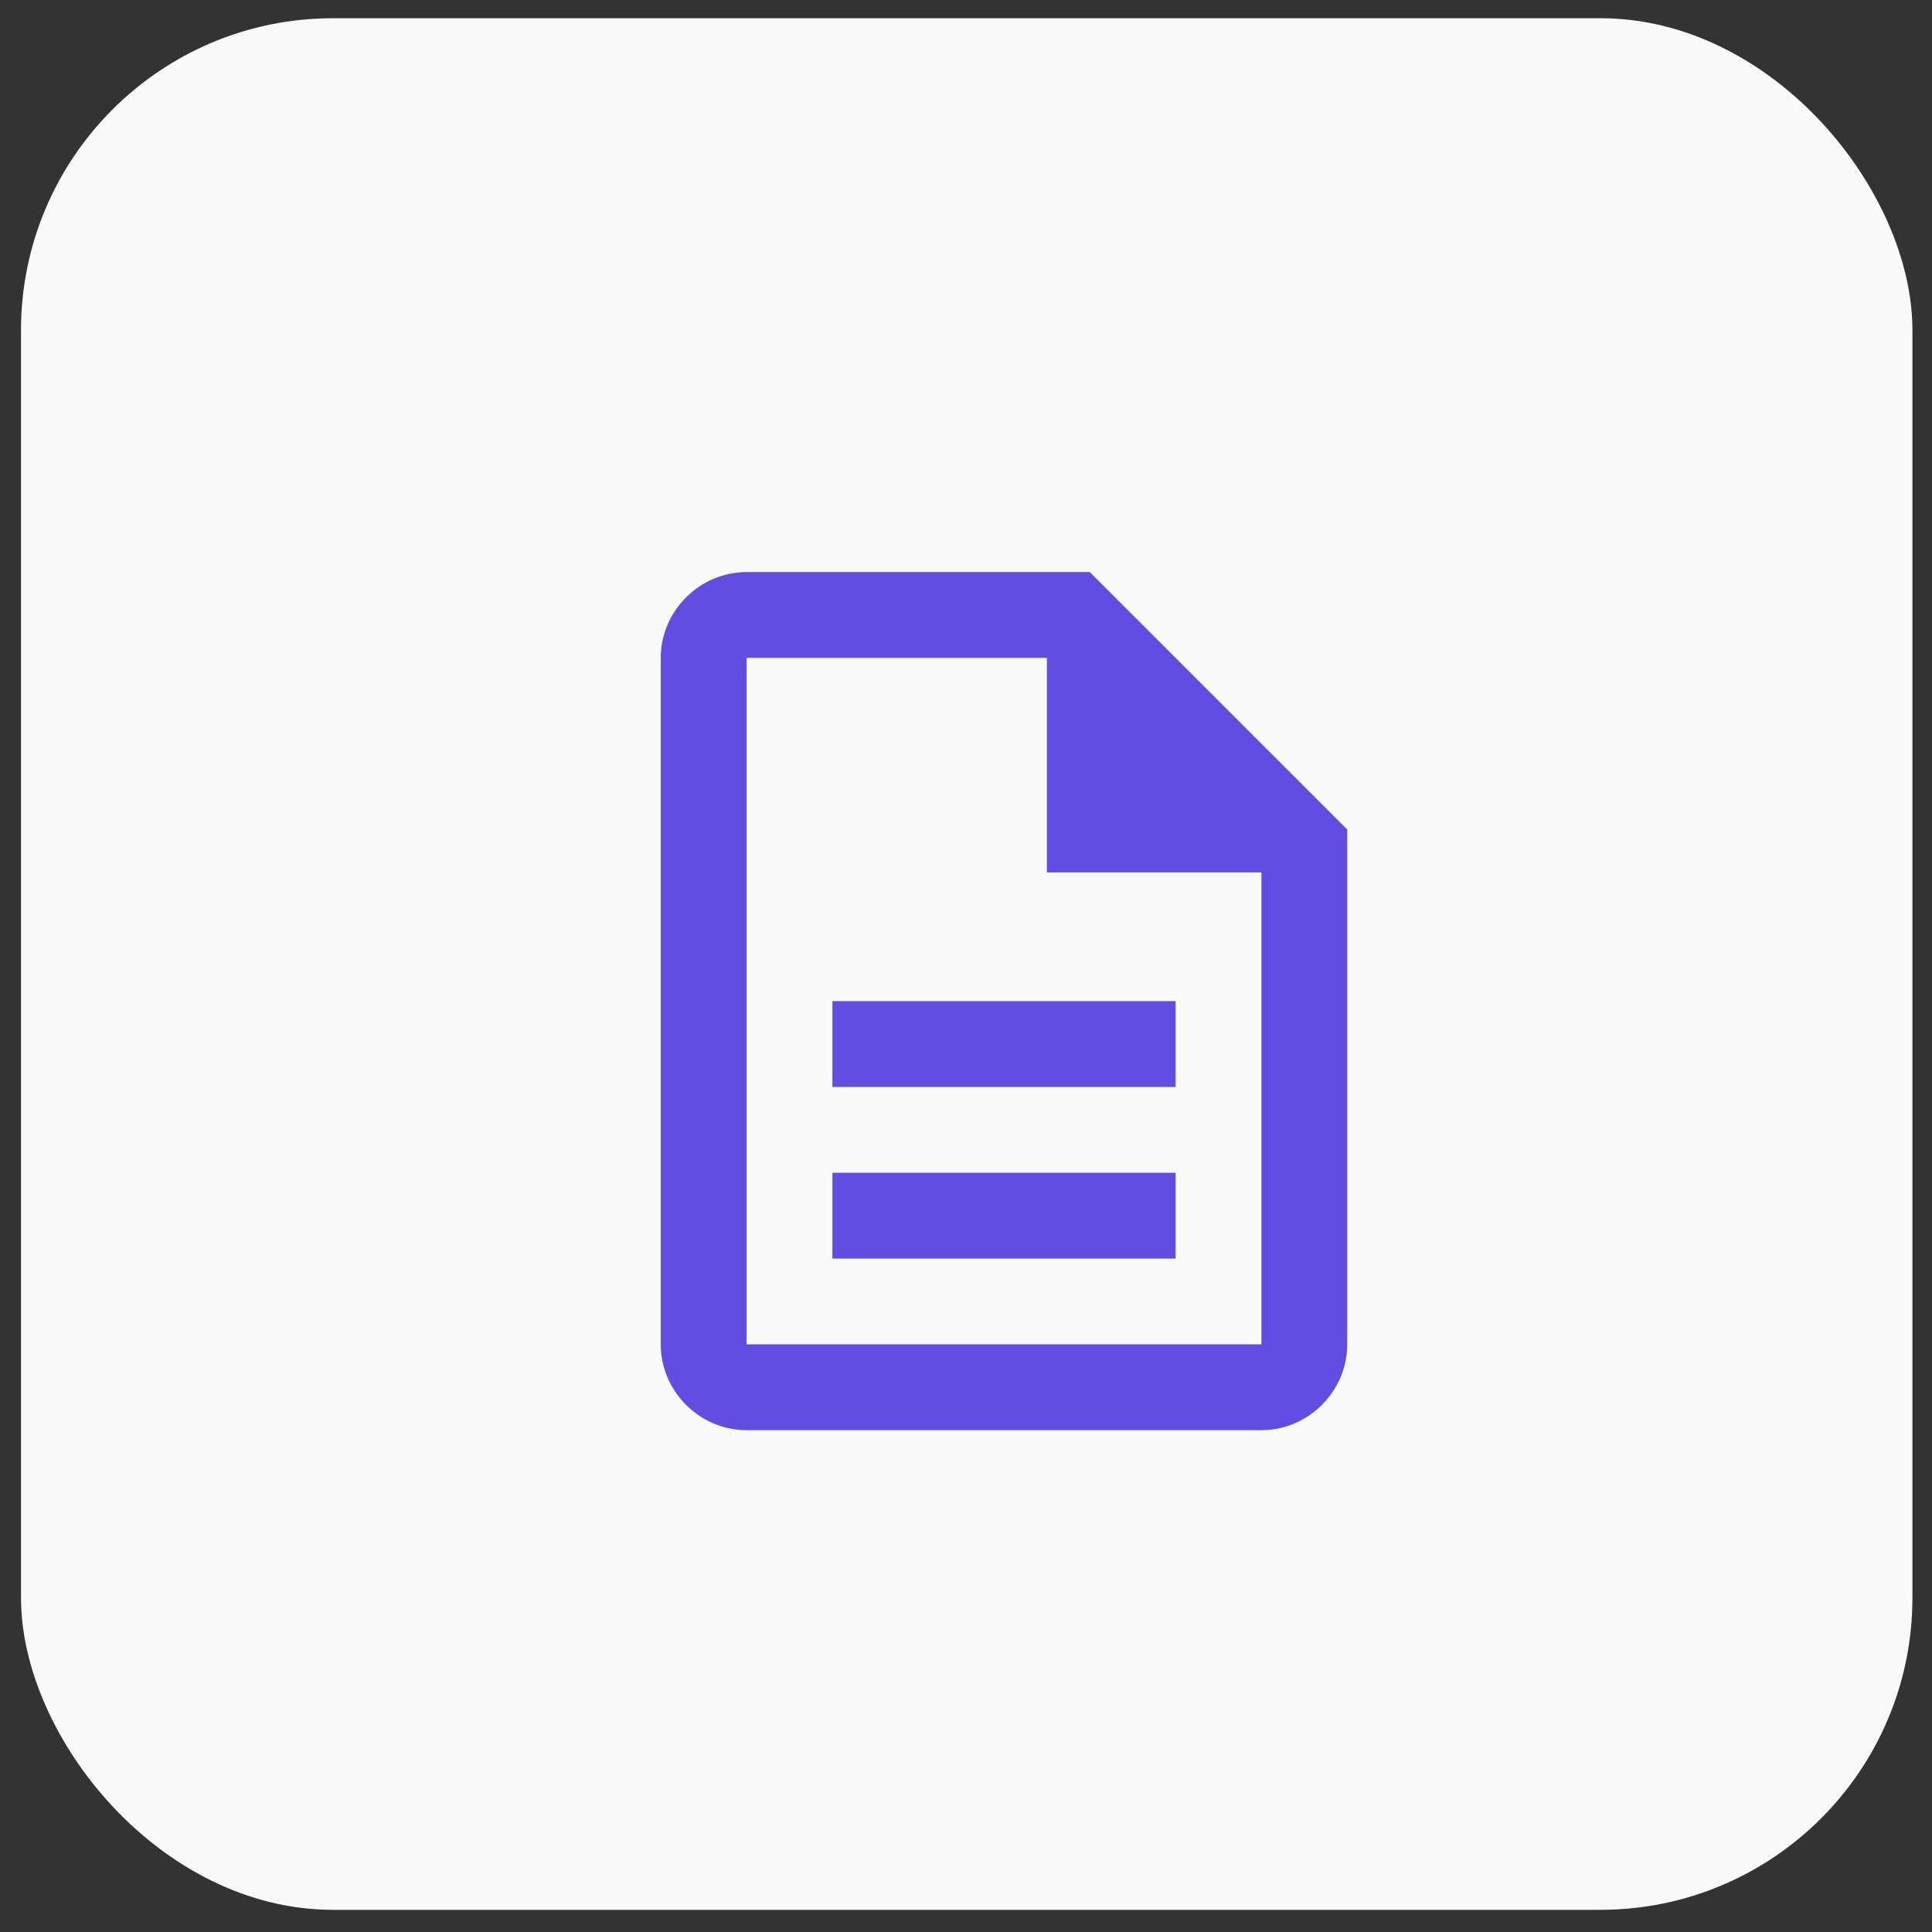 <svg width="46" height="46" viewBox="0 0 46 46" fill="none" xmlns="http://www.w3.org/2000/svg">
<rect x="0" y="0" width="46" height="46" fill="#333333" stroke="none"/>
<rect x="0.5" y="0.434" width="45.034" height="45.038" rx="7.429" fill="#F9F9F9"/>
<path d="M17.776 13.621C16.658 13.621 15.732 14.546 15.732 15.664V32.009C15.732 33.127 16.658 34.052 17.776 34.052H30.034C31.152 34.052 32.077 33.127 32.077 32.009V19.75L25.948 13.621H17.776ZM17.776 15.664H24.926V20.772H30.034V32.009H17.776V15.664ZM19.819 23.836V25.88H27.991V23.836H19.819ZM19.819 27.922V29.966H27.991V27.922H19.819Z" fill="#624DE3"/>
</svg>
